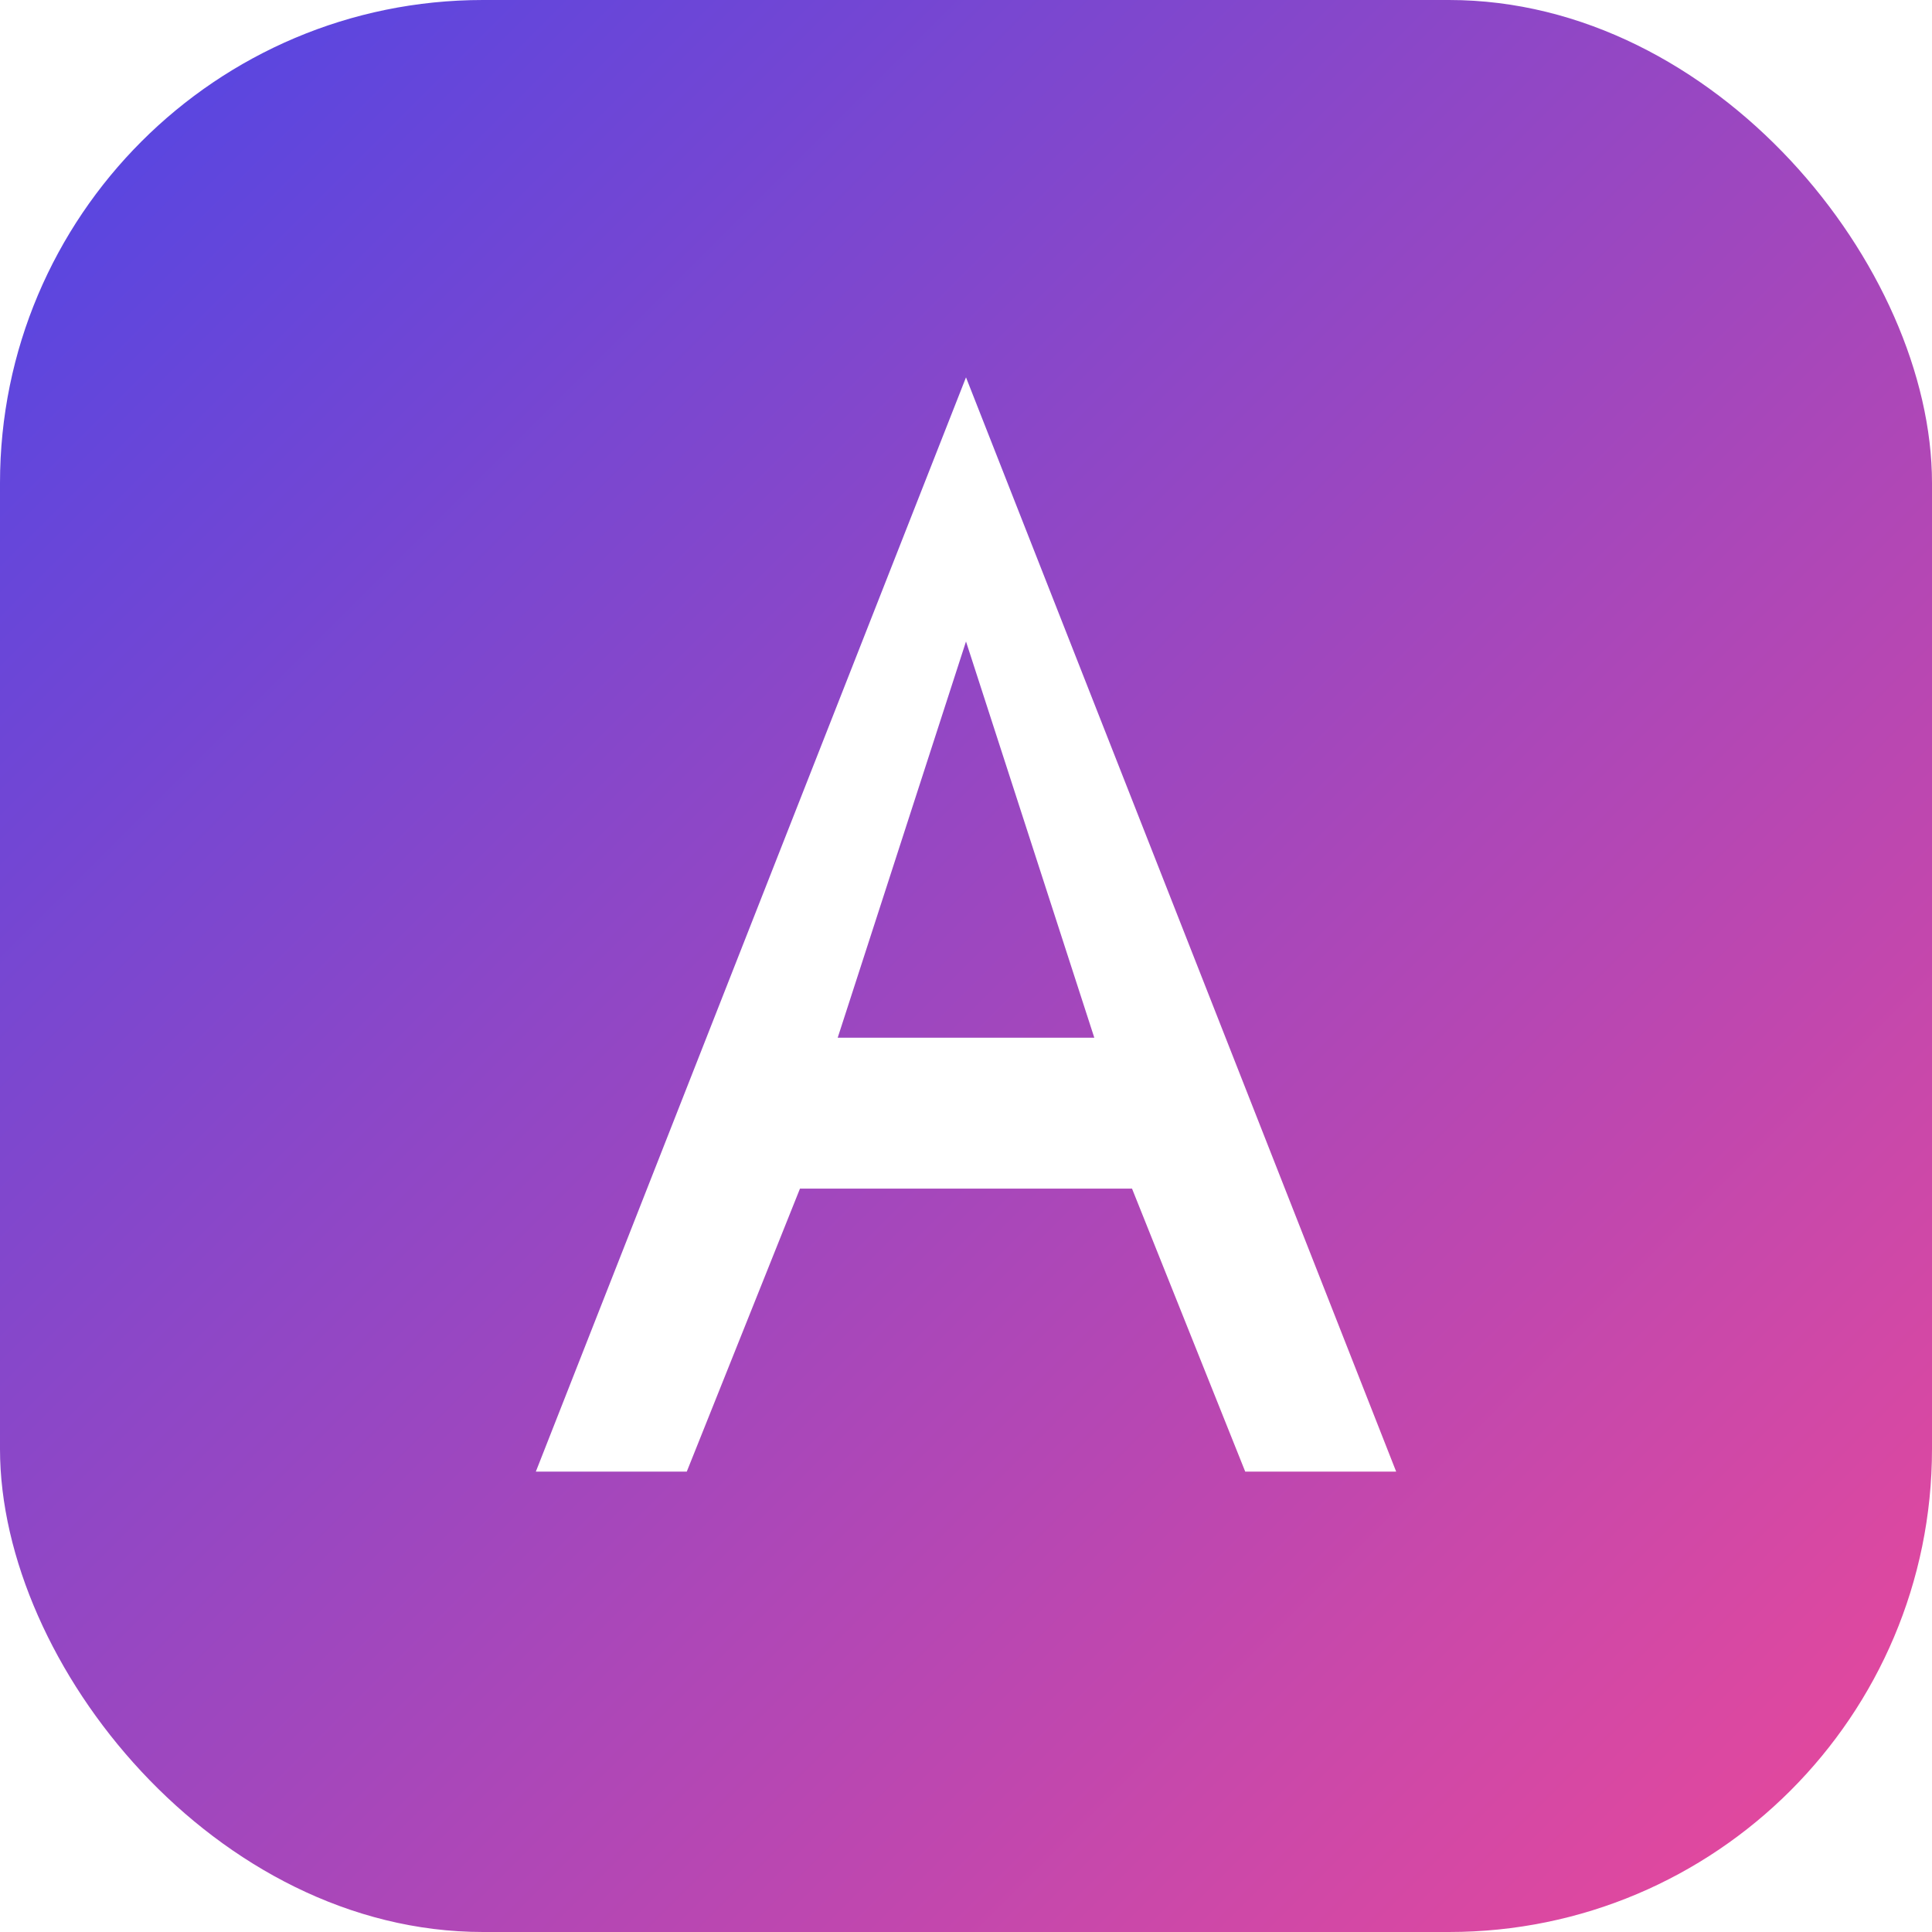 <?xml version="1.0" encoding="UTF-8" standalone="no"?>
<svg width="192" height="192" viewBox="0 0 512 512" fill="none" xmlns="http://www.w3.org/2000/svg">
  <defs>
    <linearGradient id="gradA" x1="0%" y1="0%" x2="100%" y2="100%">
      <stop offset="0%" stop-color="#4F46E5" />
      <stop offset="100%" stop-color="#EC4899" />
    </linearGradient>
    <filter id="shadow" x="-10%" y="-10%" width="120%" height="120%">
      <feDropShadow dx="0" dy="5" stdDeviation="8" flood-opacity="0.3" />
    </filter>
  </defs>
  <rect width="512" height="512" rx="128" fill="url(#gradA)" />
  <path d="M256 100 L370 390 H330 L300 315 H212 L182 390 H142 L256 100 Z M256 170 L222 275 H290 L256 170 Z" fill="white"
    filter="url(#shadow)" />
</svg>